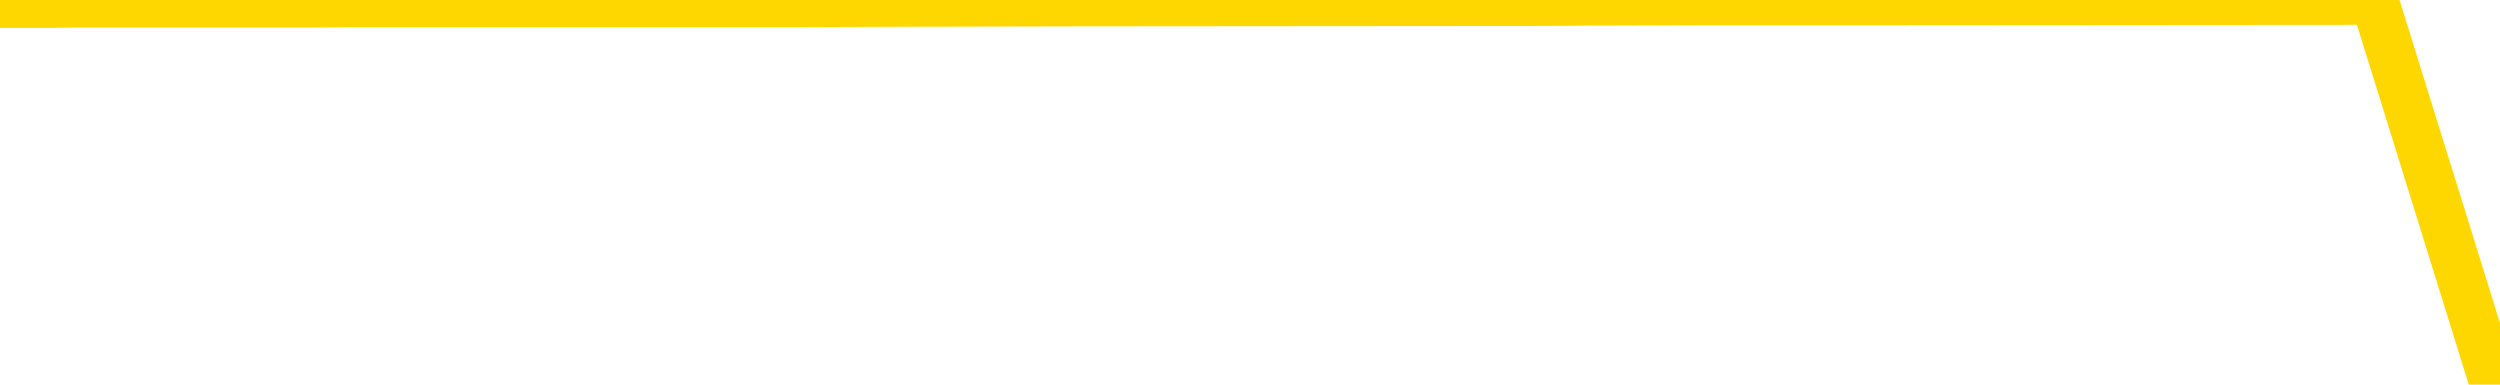 <svg xmlns="http://www.w3.org/2000/svg" version="1.1" viewBox="0 0 6500 1000">
	<path fill="none" stroke="gold" stroke-width="125" stroke-linecap="round" stroke-linejoin="round" d="M0 2830  L-1249931 2830 L-1249746 2829 L-1249256 2827 L-1248963 2826 L-1248651 2824 L-1248417 2824 L-1248363 2822 L-1248304 2820 L-1248151 2819 L-1248111 2818 L-1247978 2817 L-1247685 2816 L-1247145 2816 L-1246534 2815 L-1246487 2815 L-1245846 2814 L-1245813 2814 L-1245288 2814 L-1245155 2813 L-1244765 2812 L-1244437 2810 L-1244319 2808 L-1244108 2807 L-1243391 2807 L-1242821 2806 L-1242714 2806 L-1242540 2805 L-1242318 2803 L-1241917 2802 L-1241891 2801 L-1240963 2799 L-1240876 2797 L-1240793 2796 L-1240723 2794 L-1240426 2793 L-1240274 2791 L-1238384 2792 L-1238283 2792 L-1238021 2792 L-1237727 2793 L-1237586 2791 L-1237337 2791 L-1237301 2791 L-1237143 2790 L-1236679 2788 L-1236426 2787 L-1236214 2786 L-1235963 2785 L-1235614 2784 L-1234687 2782 L-1234593 2780 L-1234182 2780 L-1233011 2778 L-1231822 2777 L-1231730 2775 L-1231702 2774 L-1231436 2772 L-1231137 2770 L-1231009 2769 L-1230971 2767 L-1230157 2767 L-1229773 2768 L-1228712 2769 L-1228651 2769 L-1228386 2786 L-1227914 2802 L-1227722 2818 L-1227458 2834 L-1227122 2833 L-1226986 2832 L-1226531 2831 L-1225787 2830 L-1225770 2830 L-1225604 2828 L-1225536 2828 L-1225020 2827 L-1223992 2827 L-1223795 2826 L-1223307 2825 L-1222945 2824 L-1222536 2824 L-1222151 2825 L-1220447 2825 L-1220349 2825 L-1220277 2825 L-1220216 2825 L-1220031 2824 L-1219695 2824 L-1219054 2824 L-1218978 2823 L-1218916 2823 L-1218730 2822 L-1218650 2822 L-1218473 2821 L-1218454 2820 L-1218224 2820 L-1217836 2819 L-1216947 2819 L-1216908 2819 L-1216820 2818 L-1216792 2816 L-1215784 2815 L-1215634 2813 L-1215610 2813 L-1215477 2812 L-1215438 2811 L-1214179 2810 L-1214121 2810 L-1213582 2809 L-1213529 2809 L-1213482 2809 L-1213087 2808 L-1212948 2808 L-1212748 2807 L-1212601 2807 L-1212437 2807 L-1212160 2808 L-1211801 2808 L-1211249 2807 L-1210604 2806 L-1210345 2804 L-1210191 2803 L-1209790 2802 L-1209750 2802 L-1209630 2801 L-1209568 2802 L-1209554 2802 L-1209460 2802 L-1209167 2801 L-1209016 2797 L-1208685 2796 L-1208607 2794 L-1208532 2793 L-1208305 2791 L-1208239 2789 L-1208011 2787 L-1207958 2786 L-1207794 2785 L-1206788 2784 L-1206605 2783 L-1206054 2782 L-1205661 2780 L-1205263 2780 L-1204413 2778 L-1204335 2777 L-1203756 2776 L-1203314 2776 L-1203073 2775 L-1202916 2775 L-1202515 2774 L-1202495 2774 L-1202050 2773 L-1201644 2772 L-1201509 2770 L-1201333 2769 L-1201197 2767 L-1200947 2765 L-1199947 2764 L-1199865 2764 L-1199729 2763 L-1199691 2762 L-1198801 2761 L-1198585 2760 L-1198142 2759 L-1198024 2758 L-1197968 2758 L-1197291 2758 L-1197191 2757 L-1197162 2757 L-1195820 2756 L-1195415 2755 L-1195375 2754 L-1194447 2753 L-1194349 2753 L-1194216 2752 L-1193811 2751 L-1193785 2750 L-1193692 2749 L-1193476 2748 L-1193065 2747 L-1191911 2745 L-1191620 2743 L-1191591 2741 L-1190983 2741 L-1190733 2739 L-1190713 2738 L-1189784 2737 L-1189732 2736 L-1189610 2735 L-1189592 2733 L-1189437 2732 L-1189261 2730 L-1189125 2730 L-1189068 2729 L-1188960 2728 L-1188875 2727 L-1188642 2726 L-1188567 2725 L-1188258 2725 L-1188141 2724 L-1187971 2723 L-1187880 2722 L-1187777 2722 L-1187754 2721 L-1187677 2721 L-1187579 2719 L-1187212 2719 L-1187107 2718 L-1186604 2717 L-1186152 2716 L-1186114 2715 L-1186090 2714 L-1186049 2714 L-1185920 2713 L-1185819 2712 L-1185378 2711 L-1185096 2710 L-1184503 2709 L-1184373 2708 L-1184098 2707 L-1183946 2706 L-1183793 2705 L-1183708 2703 L-1183630 2703 L-1183444 2702 L-1183393 2702 L-1183365 2701 L-1183286 2700 L-1183263 2699 L-1182979 2697 L-1182376 2696 L-1181380 2695 L-1181082 2694 L-1180349 2693 L-1180104 2692 L-1180014 2692 L-1179437 2691 L-1178738 2690 L-1177986 2689 L-1177668 2688 L-1177285 2686 L-1177208 2686 L-1176573 2685 L-1176388 2684 L-1176300 2684 L-1176170 2684 L-1175858 2683 L-1175808 2682 L-1175666 2681 L-1175645 2681 L-1174677 2680 L-1174131 2679 L-1173653 2679 L-1173592 2679 L-1173268 2679 L-1173247 2678 L-1173185 2678 L-1172974 2677 L-1172898 2676 L-1172843 2675 L-1172821 2675 L-1172781 2674 L-1172766 2673 L-1172008 2672 L-1171992 2671 L-1171192 2670 L-1171040 2670 L-1170135 2669 L-1169629 2668 L-1169399 2666 L-1169358 2666 L-1169243 2665 L-1169066 2664 L-1168312 2665 L-1168177 2664 L-1168013 2664 L-1167695 2663 L-1167519 2661 L-1166497 2659 L-1166473 2658 L-1166222 2657 L-1166009 2655 L-1165375 2654 L-1165137 2653 L-1165105 2651 L-1164927 2649 L-1164846 2647 L-1164757 2647 L-1164692 2645 L-1164252 2643 L-1164229 2642 L-1163688 2642 L-1163432 2641 L-1162937 2640 L-1162060 2639 L-1162023 2638 L-1161970 2637 L-1161929 2636 L-1161812 2636 L-1161535 2635 L-1161328 2633 L-1161131 2631 L-1161108 2630 L-1161058 2628 L-1161018 2627 L-1160940 2626 L-1160343 2625 L-1160283 2624 L-1160179 2623 L-1160025 2622 L-1159393 2621 L-1158713 2620 L-1158410 2619 L-1158063 2618 L-1157865 2617 L-1157817 2615 L-1157497 2614 L-1156869 2614 L-1156722 2613 L-1156686 2612 L-1156628 2611 L-1156552 2609 L-1156310 2609 L-1156222 2609 L-1156128 2608 L-1155834 2607 L-1155700 2606 L-1155640 2605 L-1155603 2603 L-1155331 2603 L-1154325 2603 L-1154149 2602 L-1154098 2602 L-1153806 2601 L-1153613 2599 L-1153280 2598 L-1152774 2598 L-1152212 2596 L-1152197 2594 L-1152180 2593 L-1152080 2592 L-1151965 2590 L-1151926 2588 L-1151888 2587 L-1151823 2587 L-1151795 2587 L-1151656 2587 L-1151363 2587 L-1151313 2587 L-1151208 2587 L-1150943 2587 L-1150478 2586 L-1150334 2586 L-1150279 2584 L-1150222 2583 L-1150031 2582 L-1149666 2581 L-1149451 2581 L-1149257 2581 L-1149199 2581 L-1149140 2580 L-1148986 2579 L-1148716 2578 L-1148286 2582 L-1148271 2582 L-1148194 2581 L-1148129 2581 L-1148000 2575 L-1147977 2574 L-1147693 2573 L-1147645 2572 L-1147590 2571 L-1147128 2570 L-1147089 2570 L-1147048 2570 L-1146858 2569 L-1146378 2568 L-1145891 2567 L-1145874 2566 L-1145836 2565 L-1145580 2564 L-1145502 2563 L-1145272 2562 L-1145256 2560 L-1144962 2559 L-1144520 2558 L-1144073 2557 L-1143568 2556 L-1143414 2555 L-1143128 2554 L-1143088 2553 L-1142757 2552 L-1142535 2551 L-1142018 2549 L-1141942 2548 L-1141694 2547 L-1141500 2545 L-1141440 2544 L-1140663 2543 L-1140589 2543 L-1140359 2542 L-1140342 2542 L-1140280 2542 L-1140085 2541 L-1139620 2541 L-1139597 2540 L-1139467 2540 L-1138167 2540 L-1138150 2540 L-1138073 2539 L-1137979 2539 L-1137762 2539 L-1137610 2538 L-1137432 2539 L-1137377 2540 L-1137091 2541 L-1137051 2541 L-1136681 2541 L-1136241 2541 L-1136058 2541 L-1135737 2540 L-1135442 2540 L-1134996 2538 L-1134924 2537 L-1134462 2536 L-1134024 2535 L-1133842 2534 L-1132388 2532 L-1132256 2531 L-1131799 2530 L-1131573 2529 L-1131186 2527 L-1130670 2526 L-1129716 2524 L-1128921 2522 L-1128247 2521 L-1127821 2520 L-1127510 2519 L-1127280 2516 L-1126597 2514 L-1126584 2511 L-1126374 2508 L-1126352 2507 L-1126178 2505 L-1125228 2504 L-1124959 2503 L-1124144 2502 L-1123834 2500 L-1123796 2499 L-1123739 2498 L-1123122 2497 L-1122484 2495 L-1120858 2494 L-1120184 2493 L-1119542 2493 L-1119465 2493 L-1119408 2493 L-1119373 2493 L-1119344 2493 L-1119232 2491 L-1119215 2490 L-1119192 2489 L-1119038 2488 L-1118985 2487 L-1118907 2486 L-1118788 2485 L-1118690 2484 L-1118573 2483 L-1118303 2481 L-1118033 2481 L-1118016 2479 L-1117816 2478 L-1117669 2476 L-1117442 2476 L-1117308 2475 L-1117000 2474 L-1116940 2473 L-1116586 2471 L-1116238 2470 L-1116137 2470 L-1116073 2468 L-1116013 2467 L-1115628 2465 L-1115247 2465 L-1115143 2464 L-1114883 2463 L-1114612 2461 L-1114452 2460 L-1114420 2459 L-1114358 2459 L-1114217 2458 L-1114033 2457 L-1113988 2456 L-1113700 2456 L-1113684 2455 L-1113451 2455 L-1113390 2454 L-1113352 2454 L-1112772 2454 L-1112638 2453 L-1112615 2449 L-1112597 2443 L-1112579 2437 L-1112563 2430 L-1112539 2423 L-1112523 2418 L-1112501 2412 L-1112485 2406 L-1112461 2403 L-1112445 2399 L-1112423 2397 L-1112406 2395 L-1112357 2393 L-1112285 2390 L-1112250 2386 L-1112227 2382 L-1112191 2379 L-1112150 2376 L-1112113 2374 L-1112097 2371 L-1112073 2368 L-1112036 2366 L-1112019 2364 L-1111995 2362 L-1111978 2360 L-1111959 2359 L-1111943 2357 L-1111914 2354 L-1111888 2352 L-1111843 2351 L-1111826 2349 L-1111784 2349 L-1111736 2347 L-1111666 2345 L-1111650 2343 L-1111634 2342 L-1111572 2341 L-1111533 2340 L-1111494 2339 L-1111328 2338 L-1111263 2338 L-1111247 2337 L-1111202 2335 L-1111144 2334 L-1110931 2333 L-1110898 2332 L-1110856 2332 L-1110777 2331 L-1110240 2330 L-1110162 2329 L-1110058 2327 L-1109969 2327 L-1109793 2326 L-1109442 2325 L-1109286 2324 L-1108849 2323 L-1108692 2322 L-1108562 2321 L-1107858 2320 L-1107657 2319 L-1106696 2317 L-1106214 2316 L-1106115 2316 L-1106023 2315 L-1105778 2315 L-1105704 2314 L-1105262 2312 L-1105166 2311 L-1105150 2310 L-1105134 2310 L-1105110 2309 L-1104644 2308 L-1104427 2307 L-1104287 2306 L-1103993 2305 L-1103905 2304 L-1103863 2304 L-1103834 2303 L-1103661 2302 L-1103602 2301 L-1103526 2300 L-1103445 2299 L-1103375 2299 L-1103066 2299 L-1102981 2298 L-1102767 2297 L-1102732 2296 L-1102049 2295 L-1101950 2294 L-1101745 2293 L-1101698 2293 L-1101420 2292 L-1101358 2291 L-1101341 2289 L-1101263 2288 L-1100955 2287 L-1100930 2286 L-1100876 2284 L-1100854 2283 L-1100731 2282 L-1100596 2281 L-1100351 2280 L-1100226 2280 L-1099579 2279 L-1099563 2279 L-1099538 2279 L-1099358 2277 L-1099282 2277 L-1099190 2276 L-1098762 2275 L-1098346 2274 L-1097953 2272 L-1097875 2271 L-1097856 2271 L-1097492 2270 L-1097256 2269 L-1097028 2268 L-1096715 2267 L-1096637 2266 L-1096556 2265 L-1096378 2263 L-1096362 2262 L-1096097 2260 L-1096017 2260 L-1095787 2259 L-1095561 2258 L-1095245 2258 L-1095070 2257 L-1094709 2257 L-1094317 2256 L-1094247 2255 L-1094184 2254 L-1094043 2252 L-1093992 2251 L-1093890 2249 L-1093388 2249 L-1093191 2248 L-1092944 2247 L-1092759 2246 L-1092459 2245 L-1092383 2244 L-1092217 2243 L-1091333 2242 L-1091304 2240 L-1091181 2238 L-1090602 2238 L-1090524 2237 L-1089811 2237 L-1089499 2237 L-1089286 2237 L-1089269 2237 L-1088883 2237 L-1088358 2235 L-1087911 2234 L-1087582 2233 L-1087429 2233 L-1087103 2233 L-1086925 2232 L-1086843 2232 L-1086637 2230 L-1086462 2229 L-1085533 2228 L-1084643 2227 L-1084604 2227 L-1084376 2227 L-1083997 2226 L-1083209 2225 L-1082975 2224 L-1082899 2223 L-1082542 2222 L-1081970 2221 L-1081703 2220 L-1081316 2219 L-1081213 2219 L-1081043 2219 L-1080424 2219 L-1080213 2219 L-1079905 2219 L-1079852 2218 L-1079725 2217 L-1079672 2216 L-1079552 2216 L-1079216 2214 L-1078257 2213 L-1078126 2211 L-1077924 2210 L-1077293 2210 L-1076981 2209 L-1076567 2208 L-1076540 2207 L-1076395 2206 L-1075975 2205 L-1074642 2205 L-1074595 2205 L-1074467 2203 L-1074450 2202 L-1073872 2200 L-1073666 2199 L-1073636 2199 L-1073596 2198 L-1073538 2197 L-1073501 2196 L-1073422 2195 L-1073279 2194 L-1072825 2194 L-1072707 2193 L-1072422 2192 L-1072049 2191 L-1071953 2190 L-1071626 2189 L-1071271 2188 L-1071101 2188 L-1071054 2187 L-1070945 2186 L-1070856 2185 L-1070828 2184 L-1070752 2183 L-1070448 2182 L-1070415 2180 L-1070343 2179 L-1069975 2178 L-1069640 2177 L-1069559 2177 L-1069339 2177 L-1069168 2176 L-1069140 2175 L-1068643 2174 L-1068094 2172 L-1067213 2172 L-1067115 2170 L-1067038 2169 L-1066763 2168 L-1066516 2166 L-1066442 2166 L-1066380 2164 L-1066262 2163 L-1066219 2162 L-1066109 2161 L-1066032 2160 L-1065332 2159 L-1065086 2158 L-1065046 2157 L-1064890 2156 L-1064291 2156 L-1064064 2156 L-1063972 2156 L-1063497 2156 L-1062899 2155 L-1062380 2154 L-1062359 2153 L-1062213 2152 L-1061893 2152 L-1061351 2152 L-1061119 2152 L-1060949 2152 L-1060462 2151 L-1060235 2150 L-1060150 2150 L-1059804 2149 L-1059478 2149 L-1058955 2148 L-1058627 2147 L-1058027 2146 L-1057829 2144 L-1057777 2144 L-1057737 2143 L-1057455 2142 L-1056771 2140 L-1056461 2139 L-1056436 2138 L-1056245 2137 L-1056022 2136 L-1055936 2135 L-1055272 2133 L-1055248 2133 L-1055026 2131 L-1054696 2130 L-1054344 2128 L-1054139 2127 L-1053907 2126 L-1053649 2125 L-1053459 2123 L-1053412 2122 L-1053185 2122 L-1053150 2121 L-1052994 2120 L-1052780 2119 L-1052606 2118 L-1052515 2117 L-1052238 2116 L-1051994 2116 L-1051679 2115 L-1051253 2115 L-1051215 2115 L-1050732 2115 L-1050499 2115 L-1050287 2114 L-1050061 2113 L-1049511 2113 L-1049264 2112 L-1048430 2112 L-1048374 2111 L-1048352 2111 L-1048194 2110 L-1047733 2109 L-1047692 2108 L-1047352 2106 L-1047219 2105 L-1046996 2105 L-1046424 2104 L-1045952 2103 L-1045757 2102 L-1045565 2101 L-1045375 2100 L-1045273 2100 L-1044905 2099 L-1044859 2098 L-1044777 2097 L-1043484 2096 L-1043435 2095 L-1043167 2095 L-1043022 2095 L-1042471 2095 L-1042354 2094 L-1042273 2094 L-1041913 2093 L-1041690 2092 L-1041408 2091 L-1041079 2089 L-1040571 2089 L-1040459 2088 L-1040380 2087 L-1040216 2086 L-1039921 2086 L-1039453 2086 L-1039256 2087 L-1039205 2087 L-1038556 2086 L-1038434 2085 L-1037980 2085 L-1037944 2084 L-1037476 2083 L-1037365 2083 L-1037349 2082 L-1037132 2082 L-1036952 2081 L-1036420 2081 L-1035390 2081 L-1035191 2080 L-1034733 2079 L-1033784 2078 L-1033686 2077 L-1033332 2075 L-1033271 2074 L-1033257 2073 L-1033221 2072 L-1032852 2072 L-1032732 2071 L-1032490 2070 L-1032326 2069 L-1032139 2068 L-1032018 2067 L-1030947 2066 L-1030089 2065 L-1029877 2063 L-1029780 2062 L-1029605 2061 L-1029272 2060 L-1029200 2059 L-1029143 2058 L-1028967 2058 L-1028579 2057 L-1028343 2056 L-1028232 2055 L-1028115 2055 L-1027134 2054 L-1027109 2053 L-1026514 2051 L-1026482 2051 L-1026333 2050 L-1026049 2050 L-1025137 2050 L-1024191 2050 L-1024038 2049 L-1023935 2049 L-1023804 2048 L-1023661 2047 L-1023634 2046 L-1023520 2045 L-1023302 2044 L-1022620 2044 L-1022491 2043 L-1022188 2042 L-1021948 2040 L-1021615 2039 L-1020976 2039 L-1020634 2037 L-1020572 2036 L-1020416 2036 L-1019495 2036 L-1019025 2036 L-1018981 2036 L-1018968 2035 L-1018927 2034 L-1018905 2033 L-1018878 2033 L-1018734 2032 L-1018311 2031 L-1017976 2031 L-1017785 2030 L-1017356 2030 L-1017169 2029 L-1016780 2028 L-1016245 2027 L-1015873 2026 L-1015851 2026 L-1015601 2025 L-1015483 2024 L-1015407 2023 L-1015271 2022 L-1015232 2022 L-1015152 2021 L-1014758 2020 L-1014262 2019 L-1014150 2017 L-1013977 2017 L-1013669 2016 L-1013221 2015 L-1012898 2014 L-1012756 2012 L-1012329 2011 L-1012175 2009 L-1012120 2007 L-1011306 2006 L-1011287 2006 L-1010915 2005 L-1010858 2005 L-1009729 2004 L-1009661 2004 L-1009103 2003 L-1008908 2002 L-1008772 2001 L-1008538 2000 L-1008191 2000 L-1008157 1998 L-1008121 1997 L-1008053 1995 L-1007704 1995 L-1007532 1994 L-1007047 1993 L-1007031 1992 L-1006706 1991 L-1006548 1990 L-1005407 1989 L-1005383 1988 L-1005191 1986 L-1004997 1985 L-1004747 1984 L-1004730 1984 L-1003710 1983 L-1003412 1982 L-1003337 1981 L-1003200 1979 L-1003025 1978 L-1002448 1977 L-1002232 1976 L-1002169 1975 L-1002038 1974 L-1002001 1973 L-1001478 1972 L-1001340 2305 L-1001326 2305 L-1001303 2305 L-1001282 2305 L-1001055 1971 L-1000279 1971 L-1000238 1971 L-999870 1971 L-999792 1970 L-999740 1969 L-999067 1968 L-998324 1967 L-997899 1967 L-997452 1967 L-996390 1966 L-996078 1964 L-995668 1964 L-995596 1963 L-995072 1963 L-994977 1963 L-994959 1963 L-994515 1962 L-994329 1961 L-993549 1959 L-992877 1958 L-992464 1956 L-992233 1954 L-992092 1953 L-992010 1951 L-991990 1950 L-991914 1950 L-991786 1950 L-991469 1950 L-991245 1950 L-990920 1950 L-990858 1950 L-990488 1950 L-990455 1950 L-990246 1950 L-989578 1950 L-989501 1950 L-989343 1948 L-989232 1948 L-988906 1947 L-988751 1946 L-988410 1946 L-988353 1945 L-988015 1943 L-987811 1942 L-987758 1940 L-986382 1939 L-986252 1939 L-985819 1938 L-985498 1937 L-984671 1935 L-984547 1934 L-983816 1933 L-983661 1931 L-983620 1930 L-983566 1929 L-983543 1928 L-983429 1928 L-983132 1927 L-982843 1926 L-982788 1925 L-982668 1924 L-982637 1923 L-982538 1923 L-982094 1923 L-981942 1922 L-981107 1922 L-980565 1921 L-980230 1921 L-980215 1920 L-980139 1919 L-980023 1918 L-979828 1917 L-979564 1917 L-978729 1916 L-978633 1915 L-978111 1914 L-978070 1913 L-977970 1912 L-977142 1912 L-977007 1912 L-976668 1912 L-976114 1911 L-975735 1910 L-975572 1909 L-975262 1908 L-974449 1907 L-974143 1906 L-973875 1906 L-973553 1906 L-973232 1907 L-972957 1907 L-972128 1906 L-972033 1905 L-971940 1902 L-971836 1900 L-971449 1897 L-970969 1895 L-970953 1895 L-970834 1894 L-970466 1892 L-970371 1891 L-969537 1890 L-969460 1889 L-969161 1888 L-969070 1887 L-968663 1885 L-968553 1884 L-967853 1883 L-967380 1882 L-967320 1881 L-967101 1879 L-966827 1878 L-966715 1878 L-965687 1877 L-965301 1876 L-965281 1875 L-964948 1874 L-964703 1873 L-964270 1873 L-964160 1872 L-964042 1871 L-963590 1869 L-963000 1868 L-962663 1867 L-960771 1867 L-960657 1865 L-960445 1864 L-959127 1863 L-959020 1673 L-958954 1485 L-958918 1311 L-958856 1311 L-958357 1500 L-957682 1686 L-957660 1858 L-957389 1856 L-956421 1856 L-955732 1856 L-955570 1855 L-955029 1854 L-954940 1853 L-953920 1852 L-952973 1851 L-952607 1851 L-952504 1852 L-951916 1852 L-951856 1852 L-951756 1851 L-951316 1850 L-951208 1849 L-950767 1848 L-949767 1845 L-949510 1843 L-949408 1840 L-949277 1839 L-948911 1837 L-948330 1835 L-948299 1834 L-947983 1834 L-946000 1833 L-945885 1832 L-945817 1832 L-945458 1831 L-943840 1830 L-943662 1830 L-943518 1830 L-942695 1831 L-942643 1832 L-942588 1832 L-942154 1832 L-941174 1833 L-941100 1833 L-940015 1832 L-939802 1832 L-939086 1830 L-938697 1829 L-938479 1828 L-938159 1826 L-937665 1824 L-937538 1823 L-937309 1822 L-937076 1820 L-937017 1819 L-936728 1818 L-936456 1817 L-935426 1816 L-933761 1815 L-933341 1814 L-933204 1813 L-933048 1813 L-932743 1812 L-932515 1811 L-932356 1810 L-932197 1808 L-932028 1807 L-931980 1806 L-931927 1805 L-931905 1805 L-931519 1804 L-931269 1804 L-930999 1804 L-930838 1804 L-930749 1804 L-929090 1804 L-928925 1805 L-928545 1804 L-928085 1804 L-927475 1802 L-926382 1801 L-925951 1801 L-925920 1800 L-925857 1799 L-925840 1798 L-924136 1797 L-924094 1796 L-923628 1795 L-923441 1795 L-923409 1793 L-922813 1792 L-922764 1791 L-922441 1790 L-922390 1790 L-922180 1789 L-922162 1788 L-921895 1786 L-921843 1785 L-921374 1784 L-920863 1783 L-920785 1783 L-920491 1782 L-920474 1781 L-920435 1780 L-920364 1779 L-920207 1779 L-919261 1779 L-919205 1779 L-918684 1779 L-918491 1778 L-918390 1778 L-918164 1777 L-917655 1777 L-917267 1800 L-917197 1800 L-916849 1799 L-916492 1798 L-915363 1773 L-915311 1772 L-915085 1771 L-915051 1770 L-914926 1768 L-914828 1768 L-914563 1768 L-913823 1769 L-913244 1769 L-912951 1769 L-912245 1769 L-912066 1768 L-912043 1768 L-911407 1768 L-911096 1767 L-910699 1767 L-910670 1766 L-910649 1765 L-910495 1764 L-909810 1764 L-909793 1764 L-909453 1764 L-909181 1763 L-909143 1762 L-909087 1761 L-909065 1760 L-908994 1759 L-908662 1758 L-908555 1757 L-908527 1756 L-908329 1755 L-908176 1754 L-907308 1753 L-906745 1751 L-906729 1751 L-906628 1751 L-906526 1751 L-906379 1751 L-906301 1751 L-906263 1751 L-906208 1750 L-906134 1749 L-905989 1748 L-905508 1748 L-905103 1747 L-904237 1748 L-904217 1748 L-903959 1748 L-903883 1748 L-903854 1747 L-903843 1746 L-903826 1745 L-903533 1744 L-903494 1743 L-903422 1742 L-903348 1741 L-903143 1740 L-902983 1738 L-902682 1735 L-902604 1732 L-902587 1729 L-902371 1728 L-902140 1728 L-902030 1729 L-901660 1729 L-901502 1729 L-901270 1729 L-901102 1729 L-900957 1729 L-900825 1728 L-899549 1726 L-899145 1724 L-899085 1724 L-898968 1722 L-898543 1721 L-898527 1719 L-898465 1718 L-898192 1717 L-898080 1716 L-897797 1714 L-897520 1713 L-897095 1712 L-897072 1711 L-896994 1710 L-896869 1709 L-896282 1708 L-895891 1707 L-895555 1707 L-894966 1706 L-894864 1706 L-894694 1705 L-894557 1705 L-893730 1704 L-892544 1703 L-892508 1702 L-892453 1702 L-892232 1701 L-892027 1701 L-891873 1701 L-891616 1701 L-891539 1700 L-890997 1699 L-890960 1698 L-890712 1697 L-890324 1696 L-889498 1696 L-889140 1695 L-888830 1695 L-888572 1694 L-888348 1693 L-887942 1692 L-887825 1691 L-887642 1690 L-887589 1690 L-887400 1690 L-887230 1689 L-887201 1688 L-886920 1687 L-886610 1686 L-886472 1685 L-886162 1685 L-885968 1685 L-885953 1684 L-885233 1684 L-885100 1682 L-884802 1681 L-884712 1680 L-884111 1680 L-884073 1679 L-883994 1679 L-883374 1678 L-883223 1676 L-883182 1675 L-882871 1674 L-882680 1674 L-882487 1672 L-882431 1670 L-882122 1669 L-882070 1668 L-882015 1669 L-881990 1669 L-881865 1669 L-881054 1668 L-880978 1668 L-880437 1667 L-880168 1666 L-879509 1665 L-878601 1664 L-878360 1663 L-877828 1663 L-877611 1662 L-876503 1663 L-876453 1663 L-875677 1663 L-875129 1662 L-875018 1661 L-874866 1659 L-874810 1658 L-874645 1657 L-874268 1657 L-873820 1656 L-873765 1655 L-873611 1654 L-872931 1653 L-872711 1652 L-872193 1652 L-871344 1650 L-871328 1649 L-869537 1648 L-868983 1647 L-868865 1646 L-867860 1646 L-867823 1645 L-867590 1645 L-867498 1645 L-867458 1645 L-867126 1644 L-866774 1643 L-866509 1641 L-866222 1641 L-865911 1639 L-865657 1637 L-865563 1636 L-865073 1635 L-864866 1635 L-864300 1634 L-864186 1635 L-863835 1634 L-863784 1634 L-863743 1634 L-863140 1632 L-862406 1630 L-861825 1629 L-861589 1627 L-861049 1624 L-860896 1623 L-860395 1622 L-860185 1620 L-860162 1620 L-860103 1619 L-859141 1619 L-858963 1618 L-858521 1618 L-858497 1616 L-858342 1615 L-858260 1615 L-858110 1616 L-857463 1616 L-857413 1615 L-856293 1614 L-855309 1613 L-855248 1613 L-854527 1612 L-853662 1611 L-853283 1610 L-853065 1610 L-852305 1609 L-852253 1608 L-851944 1607 L-851092 1607 L-850899 1606 L-850723 1605 L-850498 1605 L-850372 1604 L-850179 1604 L-849947 1603 L-849777 1604 L-849491 1603 L-849212 1603 L-849129 1602 L-848958 1602 L-848941 1600 L-848787 1599 L-848748 1598 L-847973 1597 L-847896 1597 L-847664 1596 L-847237 1595 L-846892 1594 L-846309 1593 L-846040 1593 L-845781 1593 L-845651 1591 L-845635 1591 L-845521 1590 L-845497 1589 L-845263 1588 L-845227 1587 L-843911 1587 L-843856 1586 L-843177 1585 L-842604 1585 L-842479 1585 L-842326 1585 L-842249 1585 L-841937 1583 L-841664 1582 L-841575 1580 L-841473 1580 L-840545 1580 L-840469 1580 L-840105 1580 L-840080 1579 L-840044 1578 L-839268 1576 L-839176 1575 L-839036 1574 L-838635 1574 L-838373 1574 L-838129 1574 L-837915 1574 L-837835 1574 L-837759 1574 L-837682 1574 L-837495 1574 L-837429 1574 L-837179 1574 L-837124 1574 L-836987 1573 L-836907 1571 L-836794 1570 L-836570 1569 L-836406 1569 L-836365 1568 L-836196 1567 L-835825 1566 L-835810 1565 L-835694 1564 L-834973 1563 L-834937 1563 L-834804 1563 L-834456 1562 L-834045 1562 L-834009 1562 L-833931 1561 L-833892 1560 L-833528 1559 L-833323 1558 L-833308 1558 L-832963 1557 L-832614 1557 L-832289 1557 L-832187 1556 L-832034 1556 L-831840 1555 L-831608 1555 L-831516 1555 L-831360 1555 L-831283 1555 L-831242 1554 L-831129 1553 L-831105 1552 L-830855 1552 L-830716 1551 L-830138 1548 L-829310 1547 L-828822 1545 L-828700 1544 L-828662 1543 L-828649 1542 L-828497 1541 L-828396 1539 L-828163 1538 L-827773 1536 L-827468 1535 L-827453 1535 L-827282 1534 L-827044 1532 L-826447 1532 L-825843 1531 L-825804 1531 L-825763 1531 L-825610 1530 L-825557 1530 L-825494 1529 L-825426 1528 L-825372 1526 L-825347 1525 L-825300 1524 L-825205 1523 L-825068 1522 L-824915 1521 L-824783 1520 L-824742 1520 L-824706 1519 L-824644 1519 L-824371 1517 L-824057 1516 L-824016 1514 L-823931 1513 L-823753 1513 L-823516 1512 L-823158 1511 L-823128 1510 L-822559 1509 L-822436 1508 L-822200 1508 L-822177 1508 L-821896 1507 L-821611 1507 L-821355 1507 L-820783 1506 L-820487 1505 L-820411 1504 L-819712 1503 L-819634 1502 L-819599 1502 L-819573 1501 L-819521 1499 L-819327 1498 L-819187 1497 L-819151 1496 L-819111 1495 L-818515 1494 L-818283 1493 L-818000 1499 L-817945 1504 L-817871 1510 L-817793 1515 L-817557 1513 L-817313 1513 L-817178 1512 L-817071 1511 L-816991 1510 L-816604 1508 L-816477 1508 L-816325 1507 L-816287 1506 L-816141 1505 L-815919 1504 L-815746 1503 L-815677 1502 L-814855 1501 L-814839 1501 L-814544 1500 L-813757 1499 L-813447 1499 L-813300 1498 L-813072 1497 L-812872 1496 L-811935 1495 L-811898 1494 L-811875 1493 L-811834 1491 L-811566 1491 L-810969 1490 L-810906 1489 L-810870 1488 L-810853 1487 L-810158 1487 L-809957 1487 L-809925 1487 L-809592 1487 L-809484 1486 L-808859 1485 L-808355 1484 L-808318 1482 L-807876 1482 L-807779 1481 L-807621 1481 L-807307 1481 L-807295 1481 L-806855 1482 L-806373 1483 L-806244 1483 L-805924 1483 L-805855 1482 L-805551 1482 L-805375 1481 L-805182 1480 L-804939 1479 L-804741 1477 L-804716 1475 L-804138 1475 L-804068 1474 L-803658 1473 L-803604 1472 L-803557 1471 L-803193 1470 L-803047 1469 L-802842 1469 L-802746 1469 L-802590 1468 L-802529 1467 L-802381 1465 L-802281 1464 L-801724 1464 L-801702 1466 L-801530 1467 L-800988 1468 L-800927 1468 L-800873 1466 L-800844 1464 L-800773 1464 L-800757 1462 L-800693 1461 L-800657 1459 L-800502 1458 L-800176 1458 L-799610 1457 L-799596 1456 L-799534 1454 L-799432 1452 L-799386 1452 L-799143 1452 L-798721 1452 L-798566 1452 L-796825 1450 L-796283 1449 L-795340 1448 L-794931 1447 L-794389 1446 L-794193 1445 L-794024 1444 L-793729 1443 L-793614 1442 L-793599 1442 L-793444 1441 L-793304 1441 L-793227 1439 L-793096 1439 L-792748 1439 L-792377 1440 L-791779 1440 L-791603 1440 L-791447 1439 L-791178 1438 L-791027 1438 L-790736 1441 L-790712 1442 L-790629 1444 L-790401 1446 L-789702 1445 L-789575 1444 L-789144 1443 L-789050 1442 L-787845 1442 L-787796 1441 L-787502 1441 L-787099 1441 L-786823 1439 L-786804 1438 L-786686 1437 L-786610 1436 L-786428 1436 L-785948 1435 L-785497 1433 L-785087 1432 L-785056 1431 L-784638 1430 L-784524 1430 L-784406 1430 L-784391 1430 L-784196 1430 L-784175 1428 L-783942 1427 L-783499 1426 L-783180 1425 L-782715 1425 L-782550 1424 L-782395 1423 L-782239 1423 L-781786 1423 L-781466 1423 L-781412 1424 L-781040 1424 L-781003 1425 L-780676 1425 L-780560 1424 L-780461 1423 L-780135 1421 L-779748 1420 L-779487 1419 L-779129 1418 L-778872 1417 L-776702 1416 L-776653 1415 L-776630 1414 L-776219 1414 L-776157 1414 L-776087 1415 L-775856 1415 L-775545 1414 L-775242 1413 L-775198 1412 L-774890 1411 L-774757 1410 L-774540 1409 L-773828 1408 L-773673 1408 L-773535 1408 L-773386 1408 L-773365 1408 L-773171 1407 L-773145 1406 L-773054 1405 L-773032 1404 L-773016 1403 L-772916 1403 L-771987 1402 L-771529 1402 L-770437 1400 L-770014 1400 L-769611 1399 L-769572 1398 L-769318 1397 L-768544 1396 L-768528 1395 L-768503 1394 L-768310 1393 L-767574 1392 L-767305 1392 L-767264 1391 L-766865 1389 L-766840 1388 L-766051 1387 L-765371 1386 L-764000 1386 L-763730 1385 L-763681 1384 L-763144 1382 L-763111 1381 L-763009 1380 L-762685 1379 L-762606 1378 L-762337 1378 L-761424 1377 L-761286 1377 L-761037 1375 L-760491 1375 L-760069 1375 L-759876 1374 L-759861 1374 L-759723 1372 L-759629 1371 L-759502 1370 L-759242 1369 L-759217 1368 L-759126 1367 L-758816 1366 L-758755 1365 L-758638 1365 L-758289 1365 L-757478 1365 L-757247 1364 L-756418 1364 L-756185 1362 L-755969 1361 L-755450 1361 L-754812 1360 L-754396 1359 L-754074 1358 L-753593 1358 L-753167 1358 L-753106 1357 L-752758 1357 L-752717 1356 L-752703 1355 L-752604 1353 L-752558 1353 L-752073 1353 L-751272 1353 L-750937 1353 L-749856 1352 L-749376 1351 L-749353 1350 L-749213 1349 L-748657 1348 L-747960 1347 L-747651 1347 L-747430 1346 L-747325 1345 L-747222 1343 L-746551 1342 L-746457 1342 L-746435 1342 L-746358 1341 L-746180 1341 L-746008 1341 L-745827 1340 L-745814 1339 L-745738 1338 L-745573 1337 L-745058 1336 L-745042 1336 L-744902 1336 L-744539 1335 L-744515 1335 L-744385 1334 L-744360 1333 L-743998 1332 L-743472 1331 L-743379 1330 L-743163 1328 L-743069 1327 L-743045 1326 L-742581 1325 L-742504 1325 L-742102 1325 L-741651 1325 L-740399 1324 L-740361 1323 L-739929 1322 L-739896 1321 L-739177 1320 L-739001 1320 L-738865 1319 L-738559 1318 L-738504 1317 L-738479 1315 L-738463 1314 L-738288 1313 L-738098 1312 L-737591 1312 L-737217 1305 L-736879 1298 L-736840 1291 L-736121 1285 L-736028 1284 L-735989 1283 L-735447 1283 L-735424 1282 L-735022 1281 L-734596 1281 L-734325 1281 L-734145 1280 L-733900 1278 L-733876 1277 L-733820 1275 L-733203 1275 L-732700 1274 L-732313 1274 L-731694 1275 L-731478 1275 L-731323 1275 L-730031 1274 L-729931 1273 L-729489 1271 L-729158 1270 L-728857 1269 L-728615 1268 L-727880 1266 L-727301 1265 L-726471 1264 L-726371 1264 L-725813 1263 L-725675 1262 L-724033 1261 L-723973 1261 L-723879 1261 L-722912 1261 L-722734 1260 L-722447 1260 L-722229 1260 L-722151 1259 L-721880 1259 L-721765 1259 L-721611 1258 L-721301 1257 L-721223 1256 L-721132 1256 L-721055 1255 L-720938 1255 L-720759 1254 L-720667 1253 L-720629 1253 L-720126 1253 L-719907 1252 L-719778 1252 L-719623 1251 L-719568 1250 L-719444 1250 L-719059 1249 L-718550 1248 L-718478 1248 L-717998 1247 L-717921 1246 L-717820 1246 L-717587 1245 L-717122 1245 L-716892 1245 L-716876 1245 L-716644 1245 L-716489 1245 L-716427 1245 L-716234 1244 L-715963 1242 L-715212 1242 L-714259 1242 L-714223 1241 L-713998 1241 L-713558 1241 L-713277 1239 L-712929 1238 L-711860 1237 L-710932 1237 L-710801 1237 L-710755 1237 L-710685 1237 L-710531 1237 L-710453 1235 L-710280 1233 L-709845 1231 L-709641 1231 L-709580 1229 L-708998 1228 L-708844 1226 L-708728 1226 L-708688 1225 L-708518 1224 L-708381 1223 L-708170 1221 L-708093 1220 L-708070 1220 L-707861 1218 L-707451 1217 L-707426 1216 L-707203 1215 L-707058 1215 L-707023 1214 L-707010 1213 L-706987 1212 L-706754 1211 L-706569 1210 L-706351 1209 L-706326 1209 L-705637 1208 L-705533 1207 L-705498 1206 L-705477 1205 L-705283 1204 L-705230 1204 L-705113 1202 L-705031 1202 L-704920 1201 L-704606 1200 L-704146 1199 L-703891 1198 L-703657 1197 L-703527 1196 L-703175 1195 L-703116 1194 L-702963 1193 L-702391 1192 L-702304 1191 L-702151 1189 L-701855 1187 L-701485 1186 L-701182 1184 L-701105 1183 L-700700 1182 L-700532 1182 L-700388 1182 L-699848 1182 L-699787 1182 L-699772 1181 L-699606 1180 L-699400 1179 L-699325 1179 L-699232 1178 L-698822 1177 L-698807 1176 L-698783 1176 L-698590 1176 L-698514 1183 L-698343 1191 L-698281 1198 L-698265 1205 L-697751 1204 L-697529 1204 L-696910 1202 L-696657 1201 L-696463 1200 L-696424 1199 L-696350 1199 L-696285 1199 L-695634 1199 L-695596 1200 L-695422 1200 L-695356 1200 L-694682 1200 L-694293 1198 L-694031 1198 L-693793 1197 L-693715 1195 L-693700 1193 L-693498 1192 L-693127 1191 L-692901 1190 L-692266 1189 L-692246 1189 L-691859 1188 L-691765 1188 L-691707 1187 L-691431 1187 L-691122 1187 L-691044 1186 L-690193 1187 L-689851 1191 L-689413 1196 L-688980 1200 L-688485 1204 L-688335 1204 L-688067 1204 L-686829 1205 L-686772 1207 L-685008 1208 L-684818 1207 L-683808 1206 L-683657 1205 L-683281 1207 L-682960 1209 L-682355 1210 L-682285 1212 L-682108 1211 L-681280 1210 L-681141 1209 L-680754 1209 L-680570 1208 L-680526 1207 L-680406 1206 L-680196 1205 L-679749 1204 L-679401 1203 L-679268 1202 L-678860 1201 L-678509 1201 L-678224 1200 L-678030 1199 L-677876 1199 L-677712 1198 L-677644 1198 L-677544 1198 L-677310 1197 L-677194 1197 L-677141 1196 L-676599 1196 L-676135 1195 L-674953 1195 L-674819 1195 L-674795 1195 L-674742 1195 L-674074 1195 L-673039 1193 L-672846 1192 L-672666 1192 L-672514 1192 L-672474 1191 L-672459 1191 L-672397 1190 L-672072 1189 L-670912 1188 L-670718 1187 L-670541 1187 L-669427 1186 L-668567 1185 L-668461 1185 L-667987 1184 L-667795 1184 L-665473 1183 L-665395 1182 L-665274 1181 L-665240 1180 L-665202 1178 L-665108 1176 L-664892 1174 L-664311 1172 L-663925 1171 L-663152 1170 L-663074 1170 L-662377 1170 L-661835 1170 L-661794 1169 L-661664 1169 L-661200 1168 L-661161 1167 L-661027 1166 L-660659 1165 L-660629 1165 L-660479 1165 L-660078 1164 L-658254 1165 L-657447 1164 L-656729 1164 L-656712 1164 L-656398 1162 L-655837 1161 L-655335 1160 L-654816 1159 L-654795 1159 L-653051 1158 L-652882 1157 L-652686 1156 L-651792 1155 L-651274 1154 L-651063 1153 L-650805 1152 L-650096 1151 L-649146 1150 L-648487 1149 L-648448 1148 L-648162 1147 L-648079 1146 L-647984 1146 L-647852 1145 L-647775 1145 L-647040 1145 L-646702 1144 L-646653 1145 L-646397 1145 L-646111 1144 L-645685 1144 L-645105 1143 L-644846 1143 L-644695 1143 L-644447 1143 L-644409 1143 L-643612 1142 L-643574 1141 L-643397 1141 L-642988 1139 L-642759 1139 L-642683 1139 L-642551 1139 L-642435 1138 L-642087 1137 L-642024 1137 L-641871 1136 L-641131 1135 L-641019 1134 L-640849 1133 L-640810 1132 L-640515 1132 L-640114 1132 L-639938 1132 L-639843 1132 L-639534 1132 L-638732 1131 L-638274 1129 L-637754 1128 L-637265 1127 L-636570 1126 L-635523 1126 L-635254 1126 L-635200 1125 L-635040 1125 L-634788 1125 L-634542 1124 L-634463 1123 L-634249 1121 L-633937 1121 L-633473 1119 L-633459 1118 L-633163 1118 L-633150 1117 L-632158 1116 L-631486 1115 L-631151 1114 L-630535 1114 L-630398 1113 L-629759 1112 L-629629 1111 L-628678 1109 L-628579 1108 L-628019 1107 L-627610 1107 L-627182 1107 L-627091 1106 L-626256 1106 L-625893 1106 L-625853 1107 L-625721 1108 L-625544 1108 L-625327 1108 L-625274 1107 L-625117 1105 L-624864 1104 L-623764 1104 L-623686 1103 L-623467 1102 L-623336 1100 L-623300 1099 L-623106 1098 L-623007 1098 L-622523 1097 L-622239 1096 L-622079 1095 L-621984 1093 L-621712 1093 L-621442 1092 L-621426 1088 L-621288 1086 L-621150 1083 L-620823 1080 L-620514 1078 L-620473 1077 L-620397 1076 L-620282 1075 L-619431 1073 L-619105 1072 L-618774 1071 L-618641 1071 L-618425 1071 L-618409 1071 L-617728 1071 L-617635 1070 L-617611 1069 L-617596 1067 L-617557 1066 L-617145 1065 L-616876 1064 L-616836 1063 L-616468 1063 L-616258 1062 L-615175 1062 L-615159 1061 L-615130 1060 L-615110 1060 L-614733 1059 L-614478 1058 L-614230 1056 L-614091 1054 L-613959 1054 L-613627 1053 L-613534 1052 L-613473 1051 L-612915 1050 L-612853 1049 L-612698 1049 L-612503 1048 L-612311 1047 L-612296 1046 L-612257 1045 L-612218 1044 L-611947 1043 L-611824 1043 L-611792 1042 L-611692 1042 L-611537 1042 L-611396 1042 L-611111 1041 L-610786 1041 L-610090 1040 L-610067 1040 L-609558 1040 L-608712 1040 L-608349 1039 L-608194 1038 L-607590 1038 L-607420 1038 L-607360 1038 L-607304 1038 L-606249 1037 L-606230 1037 L-605325 1037 L-605303 1037 L-605136 1036 L-604894 1036 L-604844 1035 L-604789 1033 L-604652 1032 L-604612 1032 L-603684 1031 L-603629 1031 L-603507 1031 L-603435 1031 L-603319 1031 L-603141 1032 L-602158 1031 L-602019 1031 L-601901 1029 L-601607 1027 L-601359 1026 L-601323 1026 L-601268 1026 L-601247 1026 L-601114 1026 L-601034 1026 L-600897 1026 L-600274 1026 L-600108 1025 L-599643 1025 L-599467 1023 L-599450 1022 L-599390 1021 L-599273 1021 L-598791 1020 L-598095 1019 L-597722 1018 L-597553 1017 L-596587 1016 L-596432 1015 L-596254 1015 L-596162 1015 L-595906 1015 L-595736 1015 L-595089 1014 L-595078 1014 L-594498 1013 L-594360 1013 L-594304 1011 L-593569 1010 L-593531 1010 L-593453 1010 L-592811 1009 L-592037 1009 L-591944 1008 L-591895 1008 L-591880 1007 L-591844 1007 L-591828 1005 L-591765 1004 L-591749 1004 L-591729 1004 L-591574 1003 L-591535 1002 L-591519 1001 L-591480 1000 L-591340 999 L-591264 999 L-590899 998 L-590551 997 L-589778 996 L-589175 995 L-588979 994 L-588749 994 L-588611 993 L-587973 993 L-587684 993 L-587662 993 L-587202 992 L-586969 992 L-586914 991 L-586876 990 L-586373 989 L-585823 988 L-585035 988 L-583912 988 L-583017 987 L-582929 987 L-582630 986 L-582558 985 L-582442 984 L-581266 983 L-580918 982 L-580895 982 L-580376 981 L-580229 980 L-580121 979 L-579912 978 L-579757 977 L-579734 977 L-579540 976 L-579464 975 L-579320 974 L-578519 973 L-578373 972 L-578093 971 L-577916 971 L-577606 970 L-576794 969 L-575866 969 L-574274 968 L-574031 967 L-573390 966 L-573194 966 L-573116 965 L-572599 964 L-572367 964 L-572344 963 L-572212 963 L-571873 962 L-571862 961 L-571646 960 L-571608 960 L-571067 959 L-570538 957 L-570470 956 L-570177 955 L-569630 954 L-569594 953 L-569542 952 L-569442 950 L-569210 950 L-568630 950 L-568532 951 L-568458 951 L-568126 950 L-567376 949 L-567337 949 L-566657 949 L-566502 949 L-566176 948 L-565960 947 L-565729 947 L-565432 946 L-565186 945 L-564835 944 L-564782 944 L-564023 943 L-563329 941 L-562979 939 L-562515 938 L-561882 938 L-561473 937 L-561395 938 L-560969 938 L-560326 937 L-560157 937 L-559415 936 L-559228 935 L-558933 934 L-558361 933 L-558335 932 L-557316 932 L-556829 932 L-556736 932 L-556675 931 L-556387 930 L-556101 929 L-556039 928 L-555859 928 L-555148 927 L-554972 927 L-554774 926 L-554622 925 L-554531 924 L-554469 923 L-553927 923 L-553616 922 L-553525 921 L-553447 919 L-552880 918 L-552789 918 L-552534 916 L-552208 915 L-552170 912 L-552016 910 L-551784 909 L-551461 908 L-550329 907 L-550130 906 L-549604 905 L-549359 905 L-549114 905 L-549034 904 L-549014 902 L-548937 901 L-548881 899 L-548804 899 L-548765 898 L-548586 896 L-548549 895 L-548318 894 L-547080 894 L-546753 893 L-546714 891 L-545932 890 L-545785 889 L-544794 888 L-544587 888 L-544161 888 L-544034 888 L-543630 889 L-543542 888 L-542885 888 L-542178 887 L-541569 886 L-541376 885 L-541143 883 L-540524 883 L-540229 881 L-539789 880 L-539635 879 L-539480 878 L-538724 877 L-538373 876 L-537971 876 L-537933 875 L-536926 875 L-536607 875 L-536360 874 L-535660 872 L-535586 872 L-535274 871 L-534194 870 L-534002 869 L-533769 869 L-533574 868 L-533074 867 L-532320 867 L-532206 867 L-532006 867 L-531965 866 L-531872 866 L-531559 865 L-531471 864 L-531355 863 L-531037 863 L-530968 862 L-530943 861 L-530581 861 L-530543 860 L-530326 859 L-529823 860 L-529220 861 L-529009 862 L-528856 863 L-528818 863 L-528774 861 L-528739 861 L-528607 860 L-528197 859 L-527827 858 L-527773 857 L-527757 856 L-527678 855 L-527268 855 L-527115 854 L-527099 852 L-527060 851 L-526881 849 L-526805 849 L-526574 848 L-525784 847 L-525706 847 L-524971 845 L-524816 844 L-524576 843 L-524514 841 L-524429 840 L-524406 838 L-524288 837 L-524274 835 L-524212 833 L-524175 833 L-524080 832 L-524058 832 L-523942 831 L-523709 830 L-523539 828 L-522719 828 L-522318 827 L-522163 827 L-521658 827 L-521544 827 L-520947 827 L-520573 827 L-520521 827 L-520327 826 L-519631 826 L-519593 825 L-519448 825 L-519223 824 L-518961 823 L-518587 822 L-518161 822 L-518032 821 L-518012 819 L-517519 819 L-516822 818 L-516591 819 L-516437 819 L-515469 819 L-515244 820 L-514966 820 L-514950 819 L-514424 818 L-513895 817 L-513747 816 L-513728 816 L-513186 815 L-512876 814 L-512758 812 L-512567 811 L-512430 809 L-512103 808 L-511986 807 L-511677 807 L-511251 806 L-511195 806 L-510962 807 L-510866 807 L-510733 807 L-510436 807 L-510322 806 L-509958 805 L-509645 805 L-509162 805 L-508992 804 L-508744 803 L-508528 802 L-508002 801 L-507815 800 L-507460 799 L-506825 798 L-506670 796 L-505930 795 L-505510 794 L-505330 794 L-505253 794 L-505122 793 L-504829 792 L-504788 791 L-504558 791 L-504365 790 L-504110 790 L-503684 789 L-503575 789 L-502956 789 L-502775 789 L-501563 789 L-500916 789 L-500765 789 L-500728 789 L-500596 789 L-500495 789 L-500479 788 L-500397 787 L-500186 786 L-500069 785 L-499706 784 L-499334 783 L-498638 783 L-498236 782 L-498131 781 L-498113 780 L-497168 779 L-496973 778 L-496821 777 L-496765 775 L-496009 775 L-495992 777 L-495503 778 L-495373 779 L-495180 779 L-494289 778 L-494250 778 L-494212 777 L-494135 776 L-494096 776 L-494019 775 L-493935 774 L-493671 773 L-493438 772 L-493376 772 L-492896 771 L-492559 771 L-492448 770 L-492255 769 L-492078 768 L-492019 768 L-491983 767 L-491713 766 L-491015 765 L-490962 763 L-490668 761 L-490266 760 L-489702 759 L-488829 758 L-488524 757 L-488486 756 L-488363 755 L-487765 755 L-487635 754 L-487435 753 L-487397 752 L-486784 751 L-486605 750 L-486590 749 L-486372 748 L-486294 746 L-485987 746 L-485855 745 L-485623 745 L-485288 745 L-485197 744 L-485096 744 L-485059 743 L-484515 743 L-484323 742 L-483782 741 L-483356 740 L-483224 740 L-483163 740 L-482931 740 L-482915 740 L-482427 741 L-482346 741 L-482328 741 L-480936 742 L-480800 742 L-480686 741 L-480051 740 L-479912 739 L-479794 739 L-479640 737 L-479603 736 L-479525 735 L-479471 736 L-478479 736 L-478442 735 L-478309 735 L-478249 733 L-478150 733 L-477860 732 L-477846 731 L-477536 731 L-477436 732 L-476971 731 L-476917 821 L-476775 910 L-476647 999 L-476415 1089 L-475846 1088 L-475757 1087 L-475734 1087 L-475447 1087 L-474765 1086 L-474688 1085 L-474651 1084 L-474635 1083 L-474435 1082 L-474015 1081 L-473744 1081 L-472871 1080 L-472578 1080 L-472467 1080 L-471733 1079 L-471606 1078 L-471246 1077 L-470994 1077 L-470122 1076 L-469953 1076 L-469892 1076 L-469837 1075 L-469489 1074 L-469466 1073 L-469257 1072 L-469117 1071 L-468986 1071 L-468863 1070 L-468740 1069 L-468503 1068 L-468212 1067 L-467553 1066 L-467531 1065 L-467377 1065 L-467259 1064 L-466295 1063 L-466239 1062 L-466006 1061 L-465984 1060 L-465658 1060 L-465543 1060 L-465503 1059 L-465001 1059 L-464702 1058 L-464590 1057 L-464048 1056 L-462989 1055 L-462363 1054 L-462191 1054 L-461943 1053 L-461687 1052 L-461556 1051 L-461535 1050 L-460867 1049 L-459971 1049 L-459925 1048 L-459855 1047 L-459739 1047 L-459519 1046 L-459328 1046 L-459288 1045 L-459096 1044 L-458437 1044 L-457820 1043 L-457781 1049 L-457185 1054 L-457123 1058 L-456001 1062 L-455946 1062 L-455826 1061 L-455560 1060 L-455496 1060 L-455227 1060 L-455151 1060 L-454935 1060 L-454452 1059 L-454182 1058 L-454051 1058 L-453819 1056 L-453794 1054 L-453779 1050 L-453757 1046 L-453741 1042 L-453717 1038 L-453703 1032 L-453679 1027 L-453664 1022 L-453641 1018 L-453626 1014 L-453603 1010 L-453587 1007 L-453559 1004 L-453541 1001 L-453523 999 L-453487 997 L-453447 995 L-453432 993 L-453407 991 L-453355 989 L-453330 988 L-453254 986 L-453216 985 L-453200 983 L-453137 982 L-453123 980 L-453077 977 L-453006 976 L-452968 975 L-452943 973 L-452891 971 L-452866 971 L-452850 970 L-452788 969 L-452751 968 L-452674 967 L-452659 966 L-452631 965 L-452558 964 L-452519 963 L-452365 961 L-452249 960 L-452194 960 L-452112 959 L-452078 958 L-452054 957 L-451900 956 L-451885 955 L-451783 955 L-451473 954 L-451437 953 L-451221 952 L-451110 952 L-451086 952 L-450855 953 L-450623 953 L-450248 952 L-450120 951 L-450080 950 L-450028 949 L-449927 949 L-449890 948 L-449679 948 L-449615 947 L-449503 947 L-449291 946 L-449254 945 L-448882 944 L-448828 944 L-448750 943 L-448728 942 L-448635 941 L-448435 940 L-448397 940 L-448375 940 L-448145 940 L-448125 939 L-447915 939 L-447821 938 L-447783 938 L-447447 937 L-447334 936 L-447294 935 L-447280 935 L-447141 934 L-447126 934 L-446871 934 L-446289 933 L-446212 932 L-446175 932 L-446130 931 L-446081 930 L-445901 929 L-445887 928 L-445787 927 L-445709 927 L-445649 926 L-445283 924 L-445201 923 L-445183 922 L-445130 921 L-444162 921 L-444030 920 L-444008 919 L-443788 918 L-443719 917 L-443697 916 L-443450 916 L-443194 915 L-443063 914 L-443024 913 L-443002 911 L-442947 910 L-442859 909 L-442798 907 L-442573 906 L-442443 905 L-442344 905 L-442289 904 L-442096 903 L-442018 902 L-441685 901 L-441554 900 L-441376 899 L-441361 899 L-441336 898 L-441066 898 L-439865 897 L-439829 897 L-439712 896 L-439479 895 L-439288 894 L-439249 894 L-439193 894 L-439089 894 L-438575 893 L-438281 892 L-438049 891 L-437774 890 L-437757 889 L-437724 888 L-437684 888 L-437647 887 L-437545 886 L-437468 885 L-437375 884 L-437248 883 L-437144 883 L-436965 883 L-436773 882 L-435944 882 L-435828 881 L-435573 880 L-435533 879 L-435434 878 L-435374 878 L-435132 877 L-435108 877 L-434987 877 L-434915 876 L-434876 875 L-434644 874 L-434468 873 L-433948 872 L-433871 872 L-433855 871 L-433444 871 L-433081 871 L-432965 870 L-432942 870 L-432902 869 L-432826 868 L-432772 867 L-432423 866 L-432307 866 L-432130 866 L-432074 865 L-432051 865 L-431937 864 L-431649 863 L-431417 862 L-431202 861 L-430992 861 L-430781 859 L-429955 858 L-429616 857 L-428608 856 L-428245 855 L-427200 855 L-427122 854 L-426675 853 L-426464 852 L-426272 851 L-425977 850 L-425936 849 L-425783 849 L-425730 847 L-425498 846 L-424917 845 L-424723 844 L-424104 844 L-423615 844 L-423563 843 L-422915 842 L-422765 841 L-422596 840 L-422222 839 L-422207 839 L-422108 838 L-422069 838 L-421938 838 L-421505 838 L-421202 838 L-420816 838 L-420676 837 L-420515 837 L-420081 837 L-420042 836 L-419941 836 L-419826 835 L-419648 835 L-419478 834 L-419359 833 L-418998 832 L-418781 831 L-418648 830 L-418508 830 L-418009 830 L-417931 830 L-417697 829 L-417373 829 L-416986 828 L-416963 827 L-416343 827 L-416073 827 L-415840 827 L-415415 826 L-415143 825 L-415002 824 L-414793 823 L-414587 822 L-414036 822 L-413905 822 L-413518 821 L-413248 821 L-413145 820 L-412885 819 L-412683 818 L-412614 817 L-412575 816 L-412008 816 L-411801 815 L-411774 814 L-411545 813 L-411468 812 L-410950 811 L-410912 811 L-410756 810 L-410463 809 L-410191 808 L-409828 807 L-409479 807 L-409107 806 L-408987 806 L-408915 805 L-408435 805 L-408373 804 L-408038 803 L-407907 802 L-407829 801 L-407700 800 L-407236 800 L-406942 800 L-406866 800 L-406554 799 L-406246 798 L-406182 797 L-406153 796 L-405378 795 L-405273 794 L-405186 793 L-405162 792 L-405008 791 L-404787 790 L-404620 789 L-404233 789 L-404178 788 L-404115 788 L-403497 787 L-403381 786 L-403057 785 L-402532 784 L-402181 783 L-402105 783 L-401486 782 L-401075 781 L-400774 780 L-400463 779 L-400325 778 L-399701 778 L-399319 778 L-398196 778 L-397135 777 L-397073 776 L-396712 775 L-396611 775 L-396595 774 L-396221 774 L-395216 772 L-394829 772 L-394622 770 L-394533 769 L-394158 768 L-393865 767 L-393554 766 L-392765 766 L-392677 765 L-392625 764 L-392586 763 L-392068 762 L-391953 761 L-391744 761 L-391605 760 L-391001 759 L-390172 758 L-389889 757 L-389707 757 L-389205 756 L-389001 756 L-388446 756 L-387941 755 L-387750 755 L-387711 754 L-387082 753 L-386629 752 L-386215 751 L-385606 750 L-384486 750 L-384073 750 L-383748 750 L-383534 749 L-383107 748 L-382966 747 L-382875 746 L-382644 745 L-382057 745 L-381250 744 L-380050 744 L-379936 744 L-379804 744 L-379716 743 L-379675 744 L-379654 744 L-379643 746 L-379549 748 L-378785 748 L-378079 748 L-378039 747 L-377753 746 L-377212 745 L-377151 744 L-377111 744 L-377096 743 L-376839 742 L-376515 741 L-376376 740 L-376105 739 L-376066 739 L-375959 738 L-375557 737 L-375448 736 L-375370 735 L-375073 734 L-375031 733 L-374812 733 L-374629 733 L-374518 733 L-374504 733 L-374477 733 L-374053 732 L-373807 731 L-373471 730 L-373436 729 L-373302 728 L-373048 728 L-372894 728 L-371987 728 L-371888 727 L-371693 725 L-370686 724 L-370185 723 L-370107 722 L-370069 722 L-369861 721 L-369742 720 L-369644 719 L-369458 718 L-369293 717 L-369057 717 L-368637 716 L-368622 715 L-368313 714 L-367267 713 L-367050 712 L-367034 711 L-367012 711 L-366803 710 L-366644 709 L-366586 708 L-365141 707 L-364815 707 L-364613 707 L-364414 707 L-364264 707 L-363994 706 L-363553 706 L-363335 706 L-362640 705 L-362138 704 L-361813 703 L-361542 703 L-360821 702 L-360666 702 L-359468 700 L-359079 700 L-358963 698 L-358810 697 L-358656 696 L-357686 695 L-357634 695 L-357386 694 L-357364 693 L-357144 692 L-356706 690 L-356567 689 L-356459 687 L-356257 686 L-356140 685 L-356037 684 L-356023 684 L-355890 684 L-355636 683 L-355018 682 L-354359 681 L-354113 681 L-353920 680 L-353161 680 L-353122 680 L-353044 679 L-352992 678 L-352952 677 L-352914 676 L-352875 675 L-352784 674 L-352740 673 L-352681 672 L-352657 671 L-352542 670 L-352233 668 L-352178 667 L-352156 667 L-351814 666 L-351649 665 L-351613 663 L-351573 662 L-351558 661 L-351326 661 L-351186 660 L-351018 659 L-350568 659 L-350335 659 L-350242 659 L-350222 660 L-349741 659 L-349664 659 L-349537 658 L-349407 656 L-349028 656 L-348787 654 L-348750 653 L-348696 652 L-348558 650 L-348518 650 L-348478 649 L-348248 648 L-348208 647 L-348078 646 L-347899 645 L-347858 645 L-347844 644 L-347680 643 L-347665 642 L-347513 641 L-347497 640 L-347471 639 L-347437 639 L-347215 637 L-346992 637 L-346738 636 L-346606 637 L-345964 637 L-345357 636 L-344337 636 L-344144 635 L-344093 634 L-343968 634 L-343643 633 L-342871 632 L-342813 631 L-342699 630 L-342287 629 L-341962 628 L-341825 628 L-341600 627 L-341074 626 L-340673 626 L-340642 625 L-340355 625 L-340069 624 L-339682 623 L-339465 623 L-339038 621 L-338856 620 L-338520 619 L-338414 618 L-338227 618 L-338110 617 L-338096 617 L-337375 617 L-337205 616 L-336957 615 L-336857 614 L-336215 613 L-335926 612 L-335736 612 L-335461 611 L-335144 610 L-334859 609 L-334745 607 L-334700 606 L-334498 606 L-332889 605 L-332677 604 L-331996 603 L-331914 602 L-331685 601 L-331495 601 L-331356 601 L-331338 601 L-331144 601 L-330915 601 L-330722 601 L-329638 600 L-329442 600 L-329390 600 L-329236 600 L-329128 600 L-328962 600 L-328809 599 L-328694 598 L-328570 596 L-328153 595 L-327896 594 L-327803 593 L-327610 593 L-327549 592 L-327223 592 L-327162 592 L-327105 591 L-326836 590 L-326488 589 L-326309 589 L-326115 588 L-326079 589 L-325366 589 L-325327 590 L-325018 591 L-324720 592 L-324670 593 L-324414 594 L-324144 595 L-324089 595 L-322997 595 L-322967 594 L-322926 594 L-322750 594 L-322557 593 L-321699 593 L-320646 592 L-320585 591 L-320236 590 L-319423 590 L-318610 590 L-318595 590 L-318220 590 L-318051 590 L-317783 590 L-317455 589 L-317334 589 L-317277 589 L-317241 588 L-317164 588 L-316947 587 L-316888 586 L-316572 585 L-316405 584 L-316041 584 L-315848 584 L-315825 584 L-315747 584 L-315266 584 L-315129 584 L-314715 583 L-314416 583 L-314317 582 L-314301 581 L-314272 580 L-313914 579 L-313563 578 L-313426 578 L-313389 578 L-312572 577 L-312366 576 L-312342 575 L-312186 575 L-312096 574 L-311854 574 L-311530 573 L-311438 573 L-311242 573 L-310956 573 L-310200 572 L-310071 571 L-309997 570 L-309384 569 L-309209 568 L-309098 567 L-308998 567 L-308919 566 L-308782 565 L-308628 565 L-308549 565 L-308358 565 L-307685 565 L-307647 564 L-307544 563 L-306600 562 L-306579 562 L-306228 561 L-305763 560 L-305727 559 L-305298 558 L-305246 558 L-304835 557 L-304818 557 L-304722 557 L-304667 557 L-304628 557 L-304333 556 L-302595 556 L-301085 555 L-300577 554 L-300080 553 L-299945 552 L-299855 551 L-299727 551 L-299648 549 L-299343 548 L-299072 547 L-298838 547 L-297639 546 L-297534 546 L-297469 545 L-296627 545 L-296441 544 L-295530 543 L-294661 541 L-294373 540 L-294281 539 L-293732 538 L-293212 537 L-292144 536 L-291875 535 L-291721 535 L-291628 535 L-291498 536 L-291451 537 L-291291 537 L-290426 537 L-290091 537 L-289708 536 L-288955 535 L-288895 534 L-288506 534 L-288184 534 L-288027 534 L-287295 534 L-287233 534 L-286945 534 L-286571 534 L-286390 534 L-286134 533 L-285873 531 L-285720 530 L-285317 529 L-284020 529 L-283904 528 L-283441 527 L-282109 526 L-281684 525 L-281660 524 L-281527 523 L-281352 523 L-281218 523 L-280889 522 L-280501 521 L-280461 520 L-280445 518 L-280055 518 L-279763 517 L-279494 517 L-279321 517 L-277828 517 L-277777 516 L-277699 517 L-276459 518 L-276384 518 L-276357 519 L-276111 518 L-275954 518 L-275895 518 L-275007 518 L-274779 517 L-274255 517 L-274114 518 L-274038 518 L-273342 518 L-273094 518 L-272414 518 L-272396 518 L-272143 517 L-271775 517 L-271639 516 L-271017 514 L-270674 513 L-270626 512 L-270139 512 L-269805 510 L-269588 510 L-269454 509 L-269133 508 L-269068 508 L-268816 507 L-268527 506 L-268217 506 L-268078 505 L-267538 504 L-267262 503 L-266533 502 L-266479 502 L-266372 502 L-266106 502 L-265682 502 L-265418 501 L-265198 501 L-265177 500 L-264946 499 L-264659 498 L-264636 498 L-264621 497 L-264249 497 L-264077 496 L-264002 495 L-263941 494 L-263639 492 L-263398 490 L-263306 490 L-263049 489 L-262996 488 L-262801 487 L-262585 488 L-262161 488 L-262069 489 L-261928 488 L-261063 487 L-260690 486 L-260362 484 L-260210 484 L-259782 484 L-259065 483 L-258870 483 L-258515 482 L-258369 481 L-257862 479 L-257626 479 L-256659 478 L-256649 477 L-255584 476 L-255351 475 L-254949 474 L-254755 473 L-254675 473 L-254579 472 L-253842 472 L-253710 472 L-253320 472 L-253298 471 L-253203 471 L-253068 470 L-253050 469 L-253030 468 L-251345 468 L-251327 468 L-251210 467 L-251126 467 L-251001 467 L-250978 466 L-250693 465 L-250587 464 L-250398 462 L-250128 462 L-249456 461 L-249084 460 L-248232 460 L-248175 459 L-248155 459 L-247922 459 L-247647 458 L-247342 458 L-247302 457 L-247071 457 L-246834 456 L-246221 455 L-246180 454 L-246143 452 L-245621 451 L-245430 451 L-245369 450 L-245327 449 L-245004 449 L-244976 448 L-244962 448 L-244477 447 L-244423 446 L-244285 446 L-244247 445 L-244230 444 L-244135 443 L-243470 443 L-242854 442 L-242584 442 L-242176 442 L-242156 441 L-242140 441 L-242027 440 L-241640 440 L-241173 440 L-241112 439 L-241034 438 L-241019 437 L-240533 435 L-240493 435 L-240348 435 L-240298 434 L-240220 435 L-239587 434 L-239497 434 L-239256 434 L-239139 433 L-238811 433 L-238057 432 L-238040 432 L-237089 432 L-236780 431 L-236355 430 L-235641 429 L-235322 429 L-235307 428 L-235156 426 L-234853 425 L-234775 424 L-234648 423 L-234211 423 L-234150 423 L-233627 423 L-233359 423 L-233222 423 L-233143 422 L-233104 421 L-232293 421 L-232252 421 L-231812 421 L-231734 421 L-231476 420 L-231286 419 L-230657 418 L-230470 418 L-230436 416 L-230280 415 L-229878 413 L-229801 412 L-229620 412 L-229429 411 L-228501 409 L-228350 408 L-227142 407 L-226333 407 L-225929 406 L-225327 405 L-225125 404 L-225056 403 L-224898 402 L-224637 401 L-224263 1160 L-224245 1159 L-224088 1159 L-222890 1159 L-221786 400 L-220858 399 L-220744 398 L-220459 397 L-220357 396 L-220333 396 L-220143 395 L-220065 394 L-219869 394 L-219158 394 L-219000 395 L-217943 395 L-217518 395 L-217108 394 L-216822 392 L-216647 391 L-216415 390 L-216161 390 L-215719 389 L-215058 388 L-214882 387 L-214577 386 L-214190 385 L-214170 385 L-214151 384 L-214130 383 L-213996 382 L-213804 381 L-212160 380 L-210863 379 L-210824 379 L-210766 378 L-210665 377 L-210106 376 L-209122 375 L-208579 374 L-208116 373 L-207470 372 L-206921 371 L-205871 370 L-204943 369 L-204595 368 L-204401 368 L-203899 367 L-203453 367 L-203311 366 L-203290 366 L-202719 366 L-202333 364 L-201500 363 L-201151 363 L-201129 362 L-200742 362 L-200319 361 L-199720 360 L-199701 359 L-199195 359 L-198964 358 L-198850 358 L-198231 357 L-197669 356 L-197629 355 L-197070 354 L-196737 353 L-196625 353 L-196586 352 L-196161 352 L-196101 352 L-196026 352 L-195735 352 L-195522 351 L-195039 349 L-194824 348 L-193684 347 L-193625 346 L-193607 346 L-193201 345 L-192562 344 L-192427 343 L-192369 342 L-191827 341 L-191518 341 L-191267 341 L-191191 340 L-191072 339 L-190338 337 L-189893 336 L-189679 335 L-188945 335 L-188771 334 L-188405 334 L-188190 334 L-186952 334 L-186643 334 L-186526 334 L-186273 333 L-186063 332 L-185521 331 L-185289 330 L-185231 330 L-185134 329 L-184804 329 L-184572 329 L-182910 328 L-182559 327 L-182155 325 L-182000 324 L-181207 324 L-179717 323 L-179330 322 L-179292 321 L-179038 320 L-178943 319 L-178750 318 L-178401 318 L-177705 318 L-177454 318 L-176738 317 L-175326 316 L-175094 315 L-174764 315 L-173548 315 L-173196 316 L-173004 317 L-172886 318 L-170451 318 L-169482 317 L-168651 316 L-168342 315 L-167000 314 L-166427 313 L-166311 313 L-165982 313 L-165886 312 L-165478 312 L-165363 311 L-165172 310 L-164416 309 L-164290 308 L-164009 307 L-163506 307 L-163429 306 L-161842 310 L-161784 314 L-161043 319 L-160662 324 L-160333 323 L-159670 322 L-159540 321 L-159500 321 L-159250 321 L-159114 321 L-158921 320 L-158786 320 L-158534 318 L-158322 318 L-158012 318 L-157740 318 L-157238 318 L-157219 318 L-156785 317 L-156559 316 L-156116 315 L-156097 314 L-155594 313 L-155456 313 L-155342 312 L-155110 311 L-154800 310 L-154336 309 L-154259 308 L-153756 307 L-153485 307 L-153147 306 L-152962 305 L-152286 304 L-152267 304 L-152092 303 L-152072 302 L-151454 302 L-150738 301 L-150176 300 L-149982 300 L-149828 299 L-149809 299 L-149286 297 L-149171 296 L-148300 296 L-148279 295 L-148223 294 L-147391 293 L-147081 292 L-147005 291 L-146733 291 L-146670 291 L-146619 289 L-146308 287 L-145691 285 L-144916 285 L-144122 284 L-144083 283 L-144006 282 L-143834 281 L-142956 280 L-142071 280 L-141976 279 L-141857 278 L-141527 277 L-141491 277 L-141259 276 L-141025 276 L-140311 274 L-139808 274 L-139143 273 L-139034 272 L-138880 271 L-138860 270 L-138705 269 L-138290 269 L-137679 268 L-137544 267 L-136636 266 L-136433 265 L-135881 264 L-133231 263 L-133056 263 L-132979 261 L-132107 260 L-131643 259 L-131161 258 L-131122 257 L-130541 256 L-130521 255 L-129419 254 L-127998 253 L-127580 252 L-127273 252 L-127195 251 L-127119 250 L-126962 249 L-126886 248 L-126422 247 L-125183 246 L-124932 246 L-124487 245 L-123865 244 L-123809 243 L-123616 243 L-123151 242 L-122860 241 L-122819 239 L-122783 237 L-122630 235 L-122452 235 L-121314 233 L-120927 232 L-120869 231 L-120695 230 L-118178 229 L-117018 228 L-116381 227 L-116242 226 L-116110 224 L-115722 224 L-115259 223 L-115048 221 L-114982 220 L-114949 219 L-114195 219 L-113613 218 L-113422 217 L-112803 216 L-112756 215 L-112396 214 L-112290 213 L-112105 213 L-111828 212 L-110924 211 L-109919 210 L-109184 209 L-108759 208 L-108598 208 L-108235 207 L-108139 206 L-107695 205 L-107619 204 L-107267 204 L-107018 202 L-106998 201 L-106824 199 L-105876 197 L-105762 196 L-105199 195 L-104749 194 L-104364 193 L-103453 192 L-103398 191 L-102259 191 L-101678 189 L-101503 188 L-100710 186 L-100479 186 L-100092 185 L-99821 184 L-99686 183 L-99570 182 L-98951 182 L-98893 182 L-98678 182 L-98384 182 L-97595 181 L-97455 181 L-96067 180 L-95720 180 L-95333 180 L-95272 178 L-95235 177 L-95179 176 L-94536 175 L-93844 175 L-93592 175 L-93256 174 L-93167 174 L-92646 173 L-92393 172 L-92177 170 L-91794 169 L-91634 169 L-91095 167 L-90283 166 L-90264 165 L-90149 165 L-90004 164 L-89623 164 L-89431 164 L-89375 163 L-89075 163 L-89009 162 L-88813 161 L-88446 160 L-88385 159 L-88081 158 L-88035 158 L-87982 158 L-87344 158 L-87324 157 L-86839 156 L-86357 157 L-85988 157 L-85622 158 L-85487 158 L-85333 157 L-85263 156 L-84615 156 L-84596 155 L-84455 155 L-83970 154 L-83687 154 L-83629 153 L-83571 153 L-83262 152 L-83107 152 L-82623 152 L-81850 152 L-81210 152 L-81113 151 L-80050 151 L-80029 150 L-79564 1172 L-79547 1172 L-79374 1172 L-78861 1172 L-76507 149 L-75562 148 L-74843 147 L-74303 146 L-73606 145 L-73290 144 L-72641 143 L-72133 142 L-72099 141 L-72057 141 L-71711 140 L-71016 139 L-70820 138 L-70803 136 L-70687 136 L-70405 135 L-69508 133 L-69461 132 L-69096 130 L-69078 130 L-69023 129 L-68830 128 L-68694 127 L-68619 126 L-68385 125 L-67844 125 L-67803 124 L-67766 123 L-67741 122 L-67105 120 L-66563 119 L-65398 119 L-65038 118 L-63761 118 L-63722 117 L-63684 117 L-63469 116 L-63279 115 L-63201 114 L-63047 114 L-63008 113 L-61919 112 L-61595 112 L-61381 111 L-61120 111 L-60628 111 L-60605 114 L-60189 118 L-60047 120 L-59987 124 L-59910 124 L-59699 123 L-58404 123 L-58128 122 L-57504 121 L-56113 120 L-56040 119 L-56002 118 L-55809 117 L-55419 116 L-55112 115 L-55056 114 L-54741 114 L-54690 114 L-54651 114 L-54606 113 L-53973 112 L-53199 111 L-52760 110 L-52618 1142 L-52595 1141 L-52578 2172 L-52553 2172 L-52136 1141 L-51933 1140 L-51783 108 L-51705 107 L-51651 106 L-50854 106 L-50837 106 L-49974 106 L-49770 106 L-49483 105 L-49368 104 L-48842 103 L-48666 103 L-48362 102 L-47974 101 L-47914 99 L-47858 98 L-47704 97 L-46659 97 L-46097 97 L-45861 96 L-45824 96 L-45555 96 L-45149 95 L-43680 94 L-41939 93 L-41552 92 L-41320 92 L-41221 91 L-41126 90 L-40972 88 L-40408 88 L-40326 87 L-40159 87 L-39617 88 L-38432 88 L-38418 88 L-38358 88 L-38207 87 L-37722 86 L-37075 86 L-36369 84 L-36253 83 L-35285 82 L-35240 81 L-34550 81 L-34493 80 L-34415 80 L-34396 80 L-34374 79 L-34159 78 L-33446 78 L-33056 77 L-33019 76 L-33002 75 L-32944 75 L-32517 74 L-32303 73 L-32228 71 L-32151 70 L-32035 69 L-31970 69 L-31842 69 L-31782 69 L-31707 67 L-31628 66 L-31199 65 L-30474 64 L-30460 63 L-30294 62 L-30077 60 L-30062 58 L-29481 58 L-29210 57 L-28921 56 L-28491 55 L-28338 54 L-28281 53 L-28105 53 L-26709 52 L-26444 50 L-25551 48 L-25026 47 L-24006 46 L-23925 45 L-23461 44 L-22842 44 L-22556 43 L-22302 43 L-22150 42 L-21802 42 L-21085 41 L-20524 40 L-19635 39 L-19326 39 L-19035 39 L-18183 39 L-18162 39 L-17506 39 L-17002 37 L-16791 36 L-16771 36 L-16442 35 L-16384 35 L-15997 35 L-15012 35 L-14450 35 L-14353 35 L-14044 34 L-13967 34 L-12932 33 L-12802 32 L-12745 31 L-12110 31 L-12051 30 L-11976 29 L-10562 28 L-10425 27 L-10291 26 L-9806 25 L-9556 25 L-9265 24 L-9053 23 L-8395 22 L-7827 20 L-7738 20 L-7598 19 L-7524 18 L-6359 18 L-6327 17 L-5897 17 L-5880 16 L-5706 15 L-4178 14 L-4094 15 L-3288 15 L-3095 15 L-3073 15 L-2220 14 L-2026 14 L-1393 13 L-1217 12 L-1098 11 L-1044 11 L-1023 11 L-967 11 L-579 11 L-135 11 L-56 10 L139 10 L201 9 L464 9 L812 9 L928 8 L2076 8 L2361 7 L2806 6 L4009 5 L4139 4 L4449 3 L4877 3 L6174 2 L6483 996 L6500 996" />
</svg>
